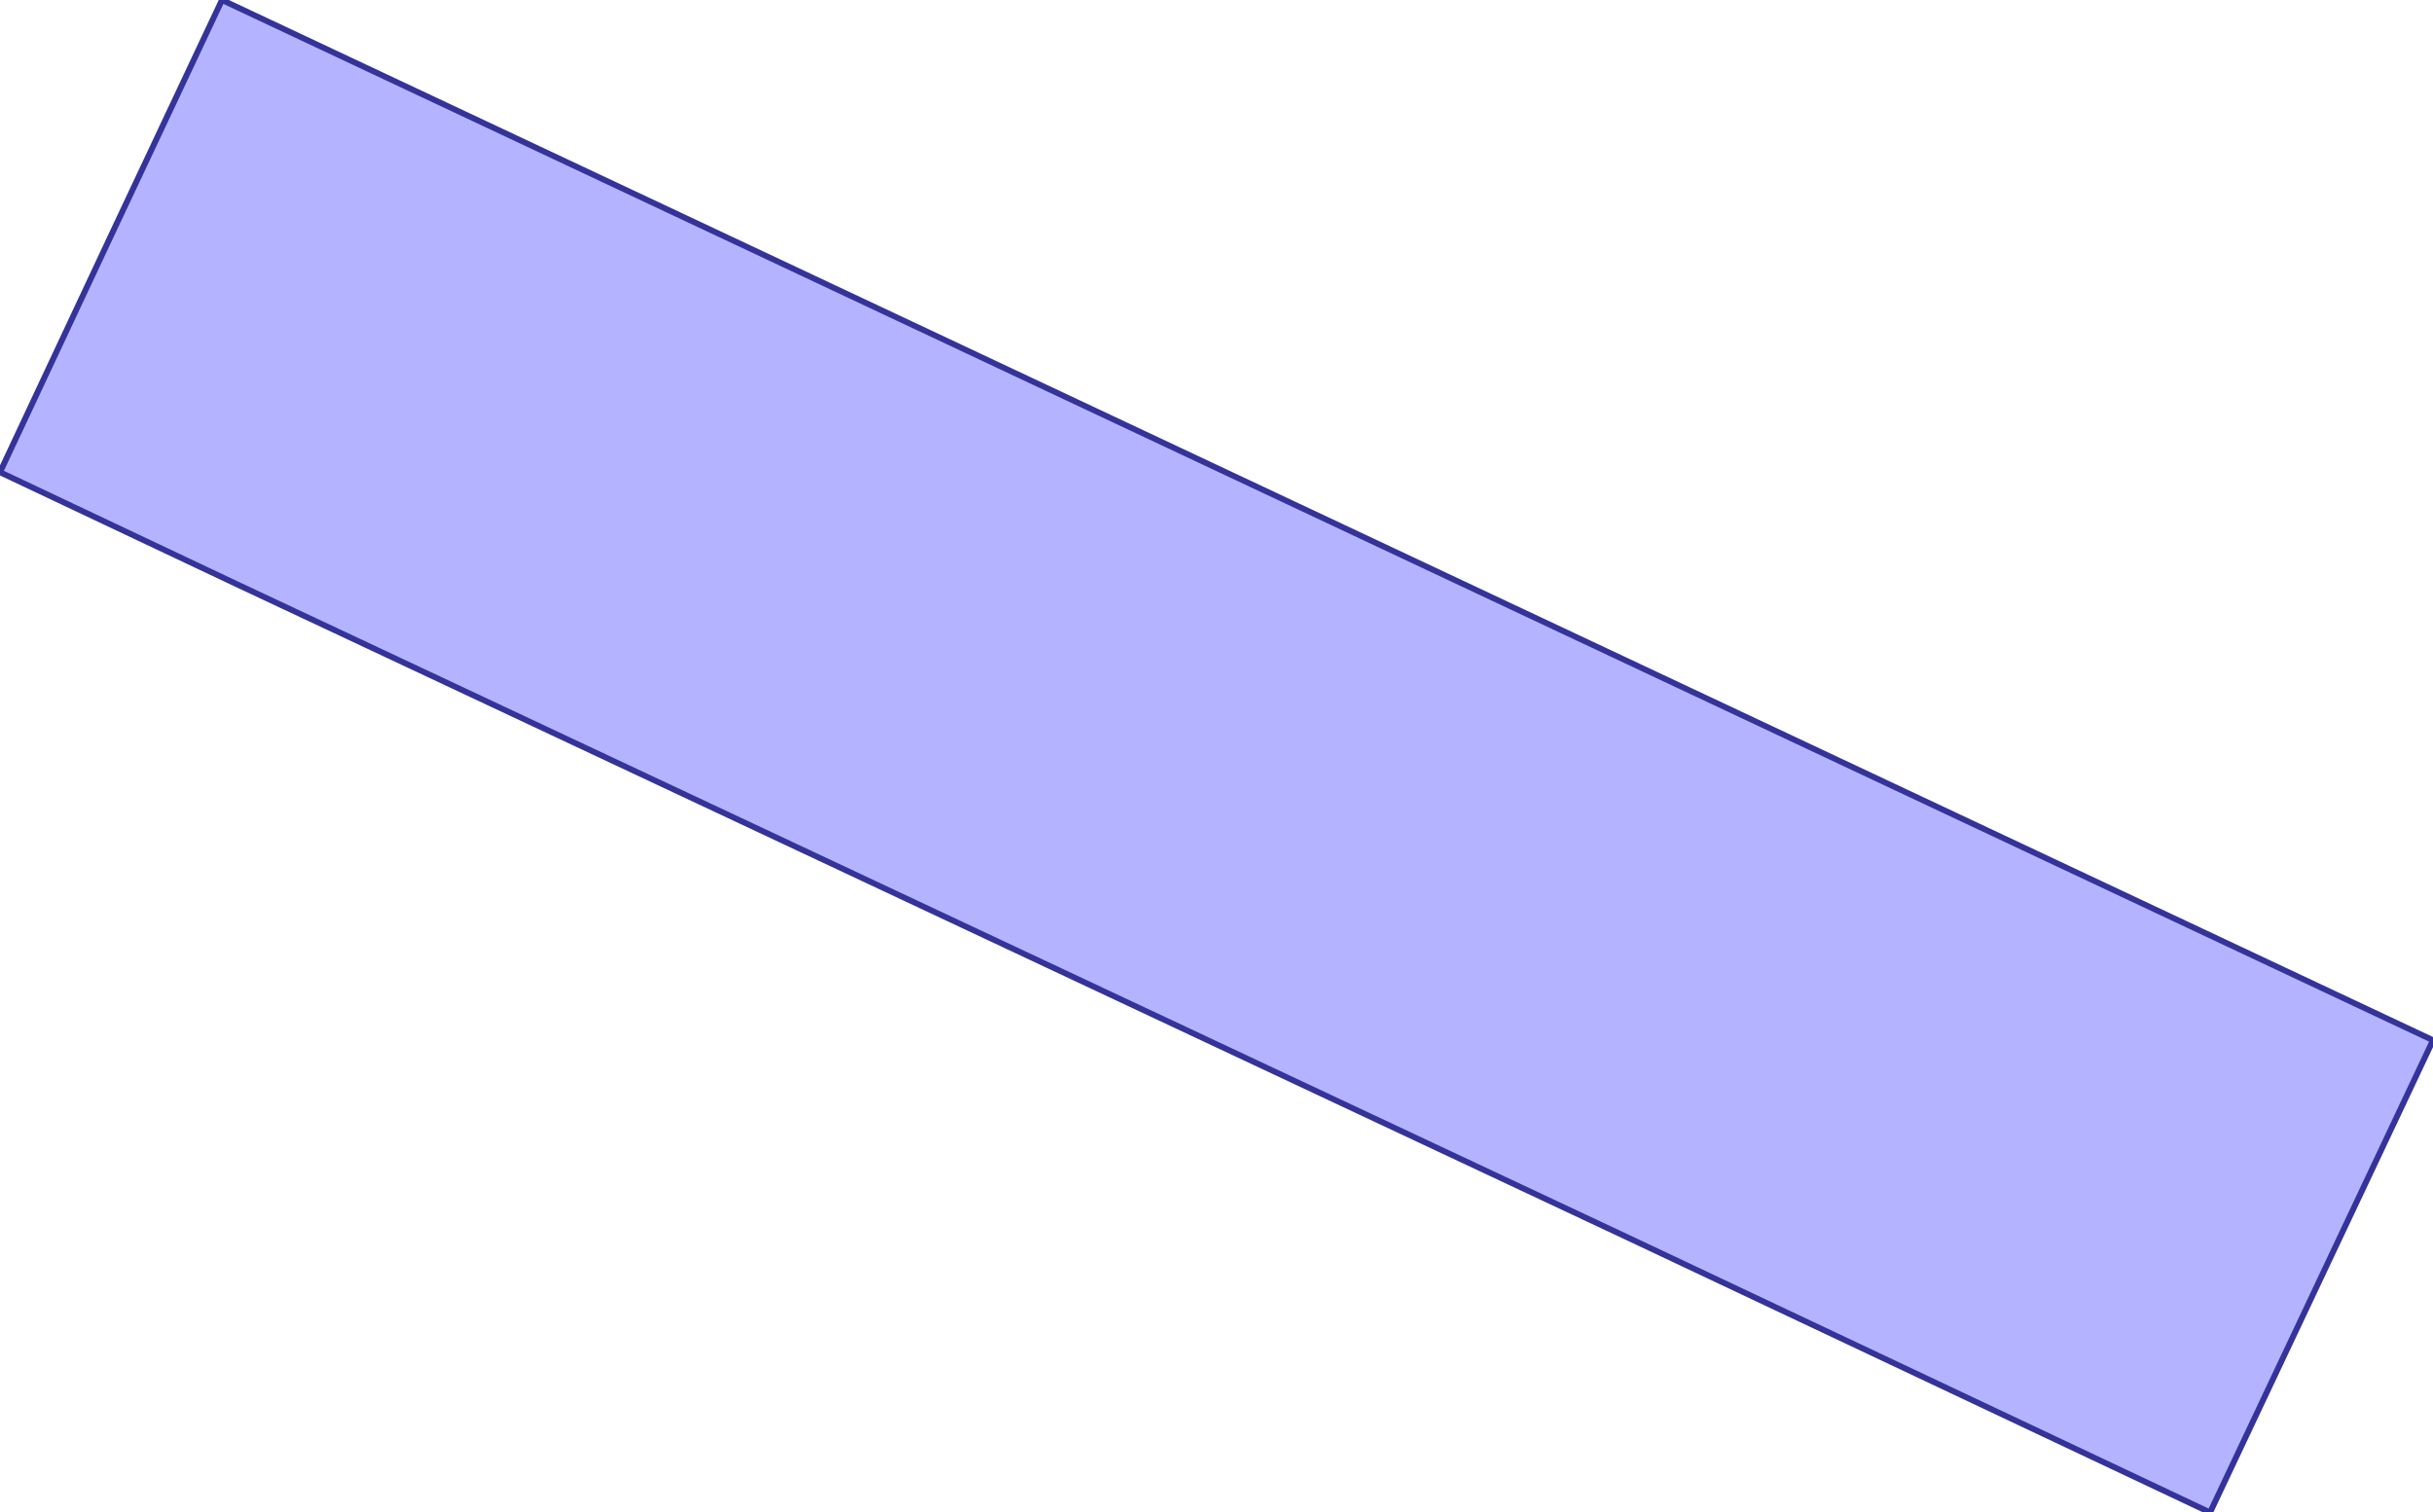 <?xml version="1.0" standalone="no"?>
<!DOCTYPE svg PUBLIC "-//W3C//DTD SVG 1.1//EN"
"http://www.w3.org/Graphics/SVG/1.1/DTD/svg11.dtd">
<svg  version="1.1" xmlns="http://www.w3.org/2000/svg" xmlns:xlink="http://www.w3.org/1999/xlink" viewBox="0 0 2.488 1.547">
<g title="A + B (CGAL Real)" fill-rule="evenodd">
<path d="M 4.30817e-13,0.483 L 0.114,0.24 L 0.114,0.24 L 0.227,1.73109e-13 L 2.488,1.064 L 2.26,1.547 L 1.665,1.266 L 0.241,0.597 L 4.93796e-8,0.483 L 3.43082e-12,0.483 L 5.96952e-12,0.483 L 4.30817e-13,0.483 z" style="fill-opacity:0.3;fill:rgb(0,0,255);stroke:rgb(51,51,153);stroke-width:0.006" />
</g></svg>